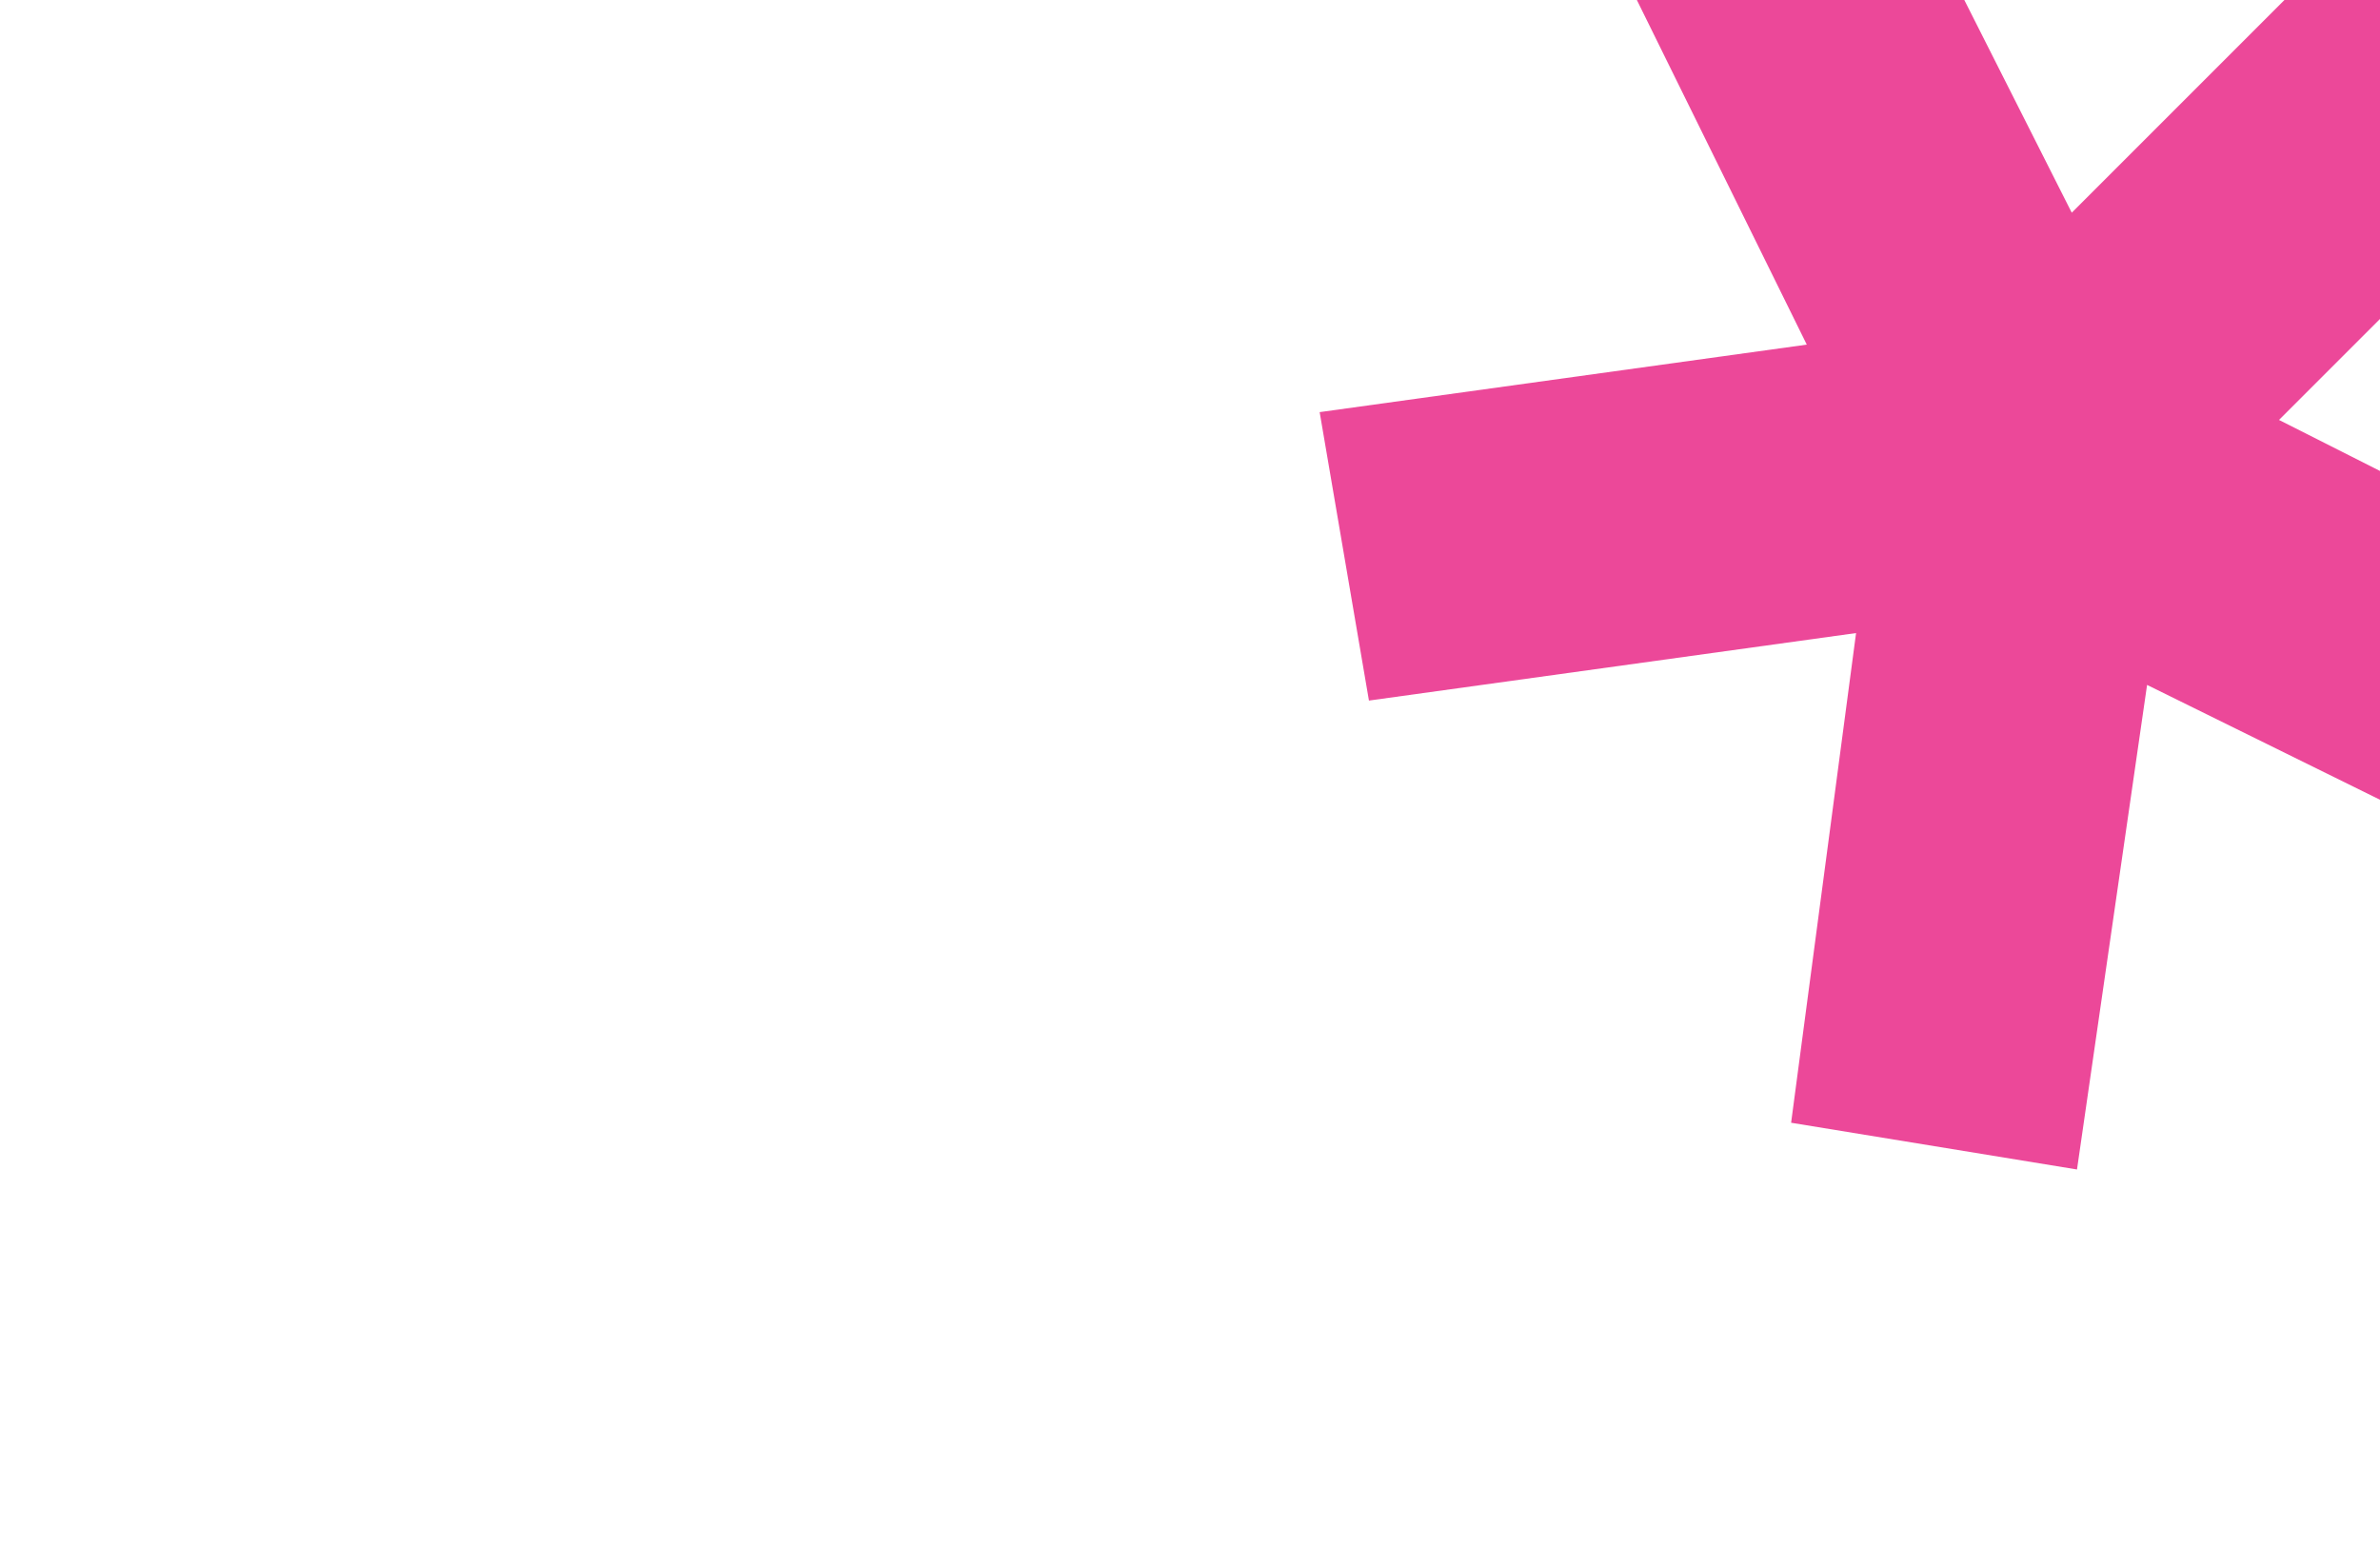 <svg width="1280" height="832" viewBox="0 0 1280 832" fill="none" xmlns="http://www.w3.org/2000/svg">
<g clip-path="url(#clip0_51_33)">
<rect width="1280" height="832" fill="white"/>
<g filter="url(#filter0_f_51_33)">
<path d="M736.238 376.781L709.729 221.65L971.713 185.339L859.928 -41.385L999.69 -112.345L1114.22 114.388L1297.58 -68.967L1409.04 42.493L1225.68 225.849L1452.41 340.379L1381.45 480.141L1154.73 368.355L1117.04 628.963L963.288 603.83L998.222 340.47L736.238 376.781Z" fill="#EC4899"/>
</g>
</g>
<defs>
<filter id="filter0_f_51_33" x="608.929" y="-213.145" width="944.284" height="942.908" filterUnits="userSpaceOnUse" color-interpolation-filters="sRGB">
<feFlood flood-opacity="0" result="BackgroundImageFix"/>
<feBlend mode="normal" in="SourceGraphic" in2="BackgroundImageFix" result="shape"/>
<feGaussianBlur stdDeviation="50.4" result="effect1_foregroundBlur_51_33"/>
</filter>
<clipPath id="clip0_51_33">
<rect width="1280" height="832" fill="white"/>
</clipPath>
</defs>
</svg>
